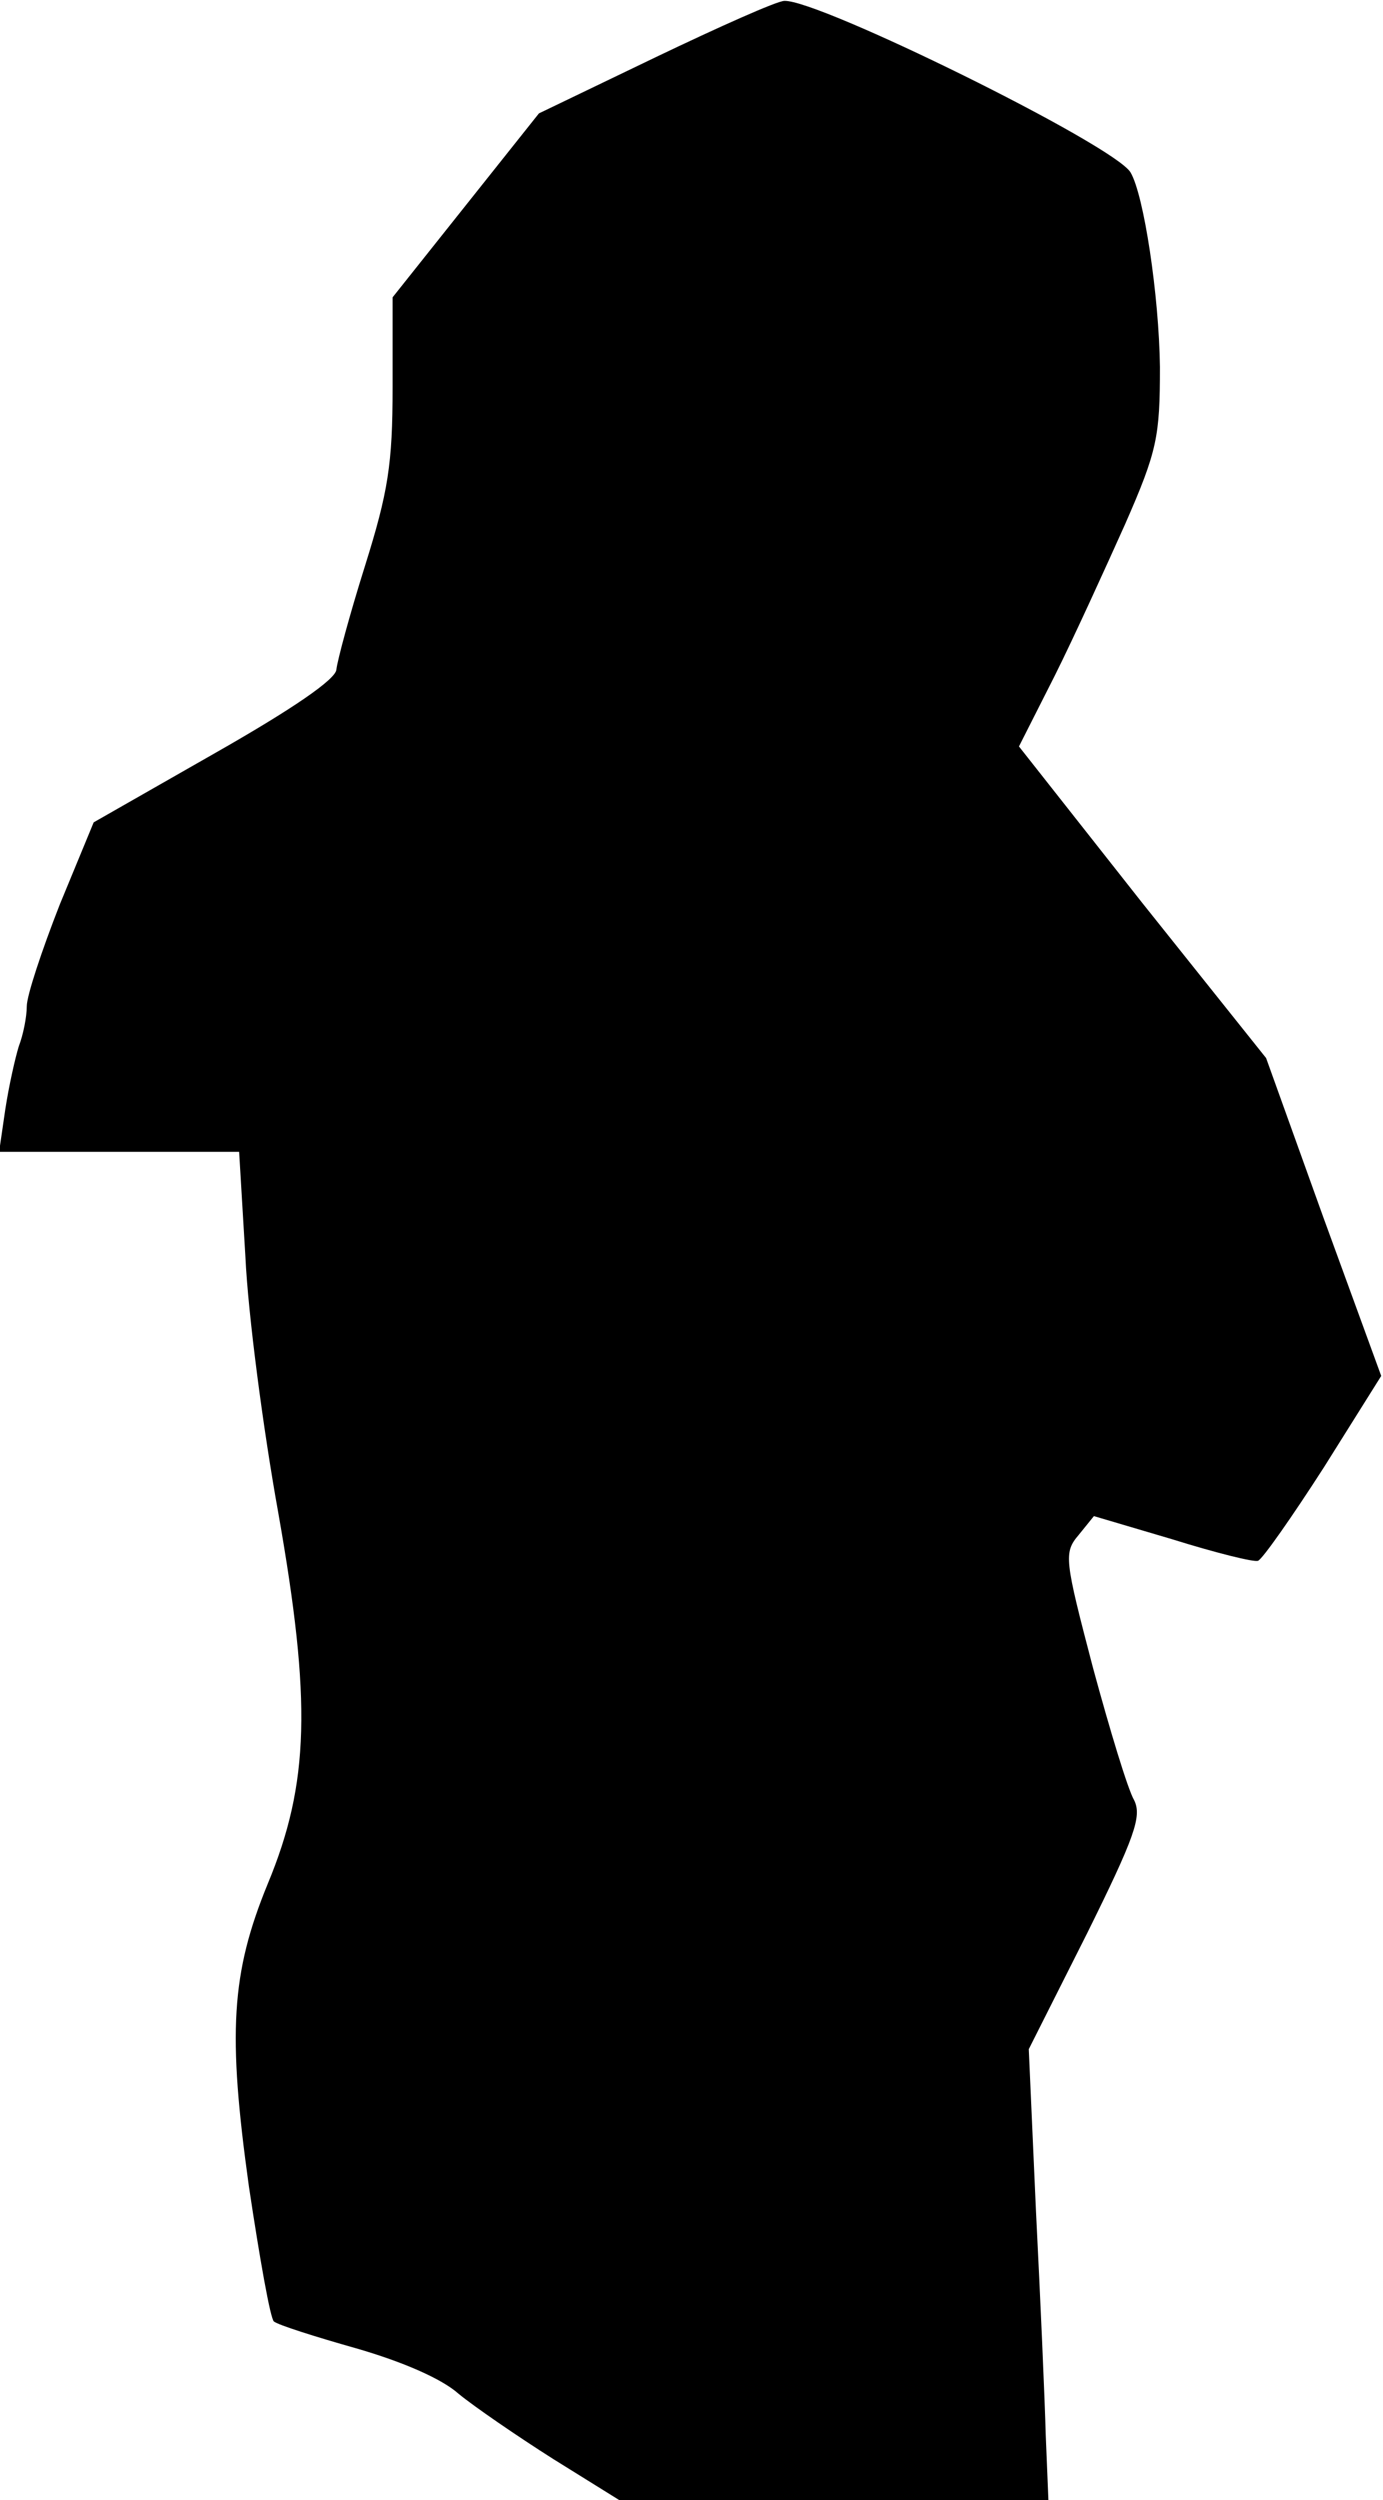 <?xml version="1.0" standalone="no"?>
<!DOCTYPE svg PUBLIC "-//W3C//DTD SVG 20010904//EN"
 "http://www.w3.org/TR/2001/REC-SVG-20010904/DTD/svg10.dtd">
<svg version="1.0" xmlns="http://www.w3.org/2000/svg"
 width="155pt" height="280pt" viewBox="0 0 155 280"
 preserveAspectRatio="xMidYMid meet">
<g transform="translate(0,280) scale(0.1,-0.1)"
fill="#000000" stroke="none">
<path fill="#000000" stroke="none" d="M735 2736 l-131 -63 -82 -103 -82 -103
0 -101 c0 -86 -5 -117 -31 -200 -17 -54 -31 -106 -32 -116 -1 -11 -49 -44
-137 -94 l-135 -77 -38 -92 c-20 -51 -37 -102 -37 -114 0 -12 -4 -32 -9 -45
-4 -13 -11 -44 -15 -70 l-7 -48 134 0 135 0 7 -117 c3 -65 20 -194 37 -288 37
-210 35 -302 -12 -415 -41 -100 -45 -167 -21 -339 12 -80 24 -148 28 -151 5
-4 46 -17 92 -30 52 -15 96 -34 115 -51 17 -14 65 -47 106 -73 l74 -46 241 0
240 0 -3 73 c-1 39 -6 153 -11 252 l-8 180 65 129 c54 109 62 132 53 150 -7
12 -27 78 -46 148 -32 122 -33 129 -16 149 l17 21 88 -26 c48 -15 92 -26 96
-24 5 2 38 49 74 105 l64 102 -65 178 -64 178 -139 174 -138 175 40 79 c22 44
57 121 79 170 36 82 39 98 39 176 -1 80 -18 193 -33 218 -19 31 -350 194 -388
192 -8 0 -73 -29 -144 -63z"/>
</g>
</svg>
